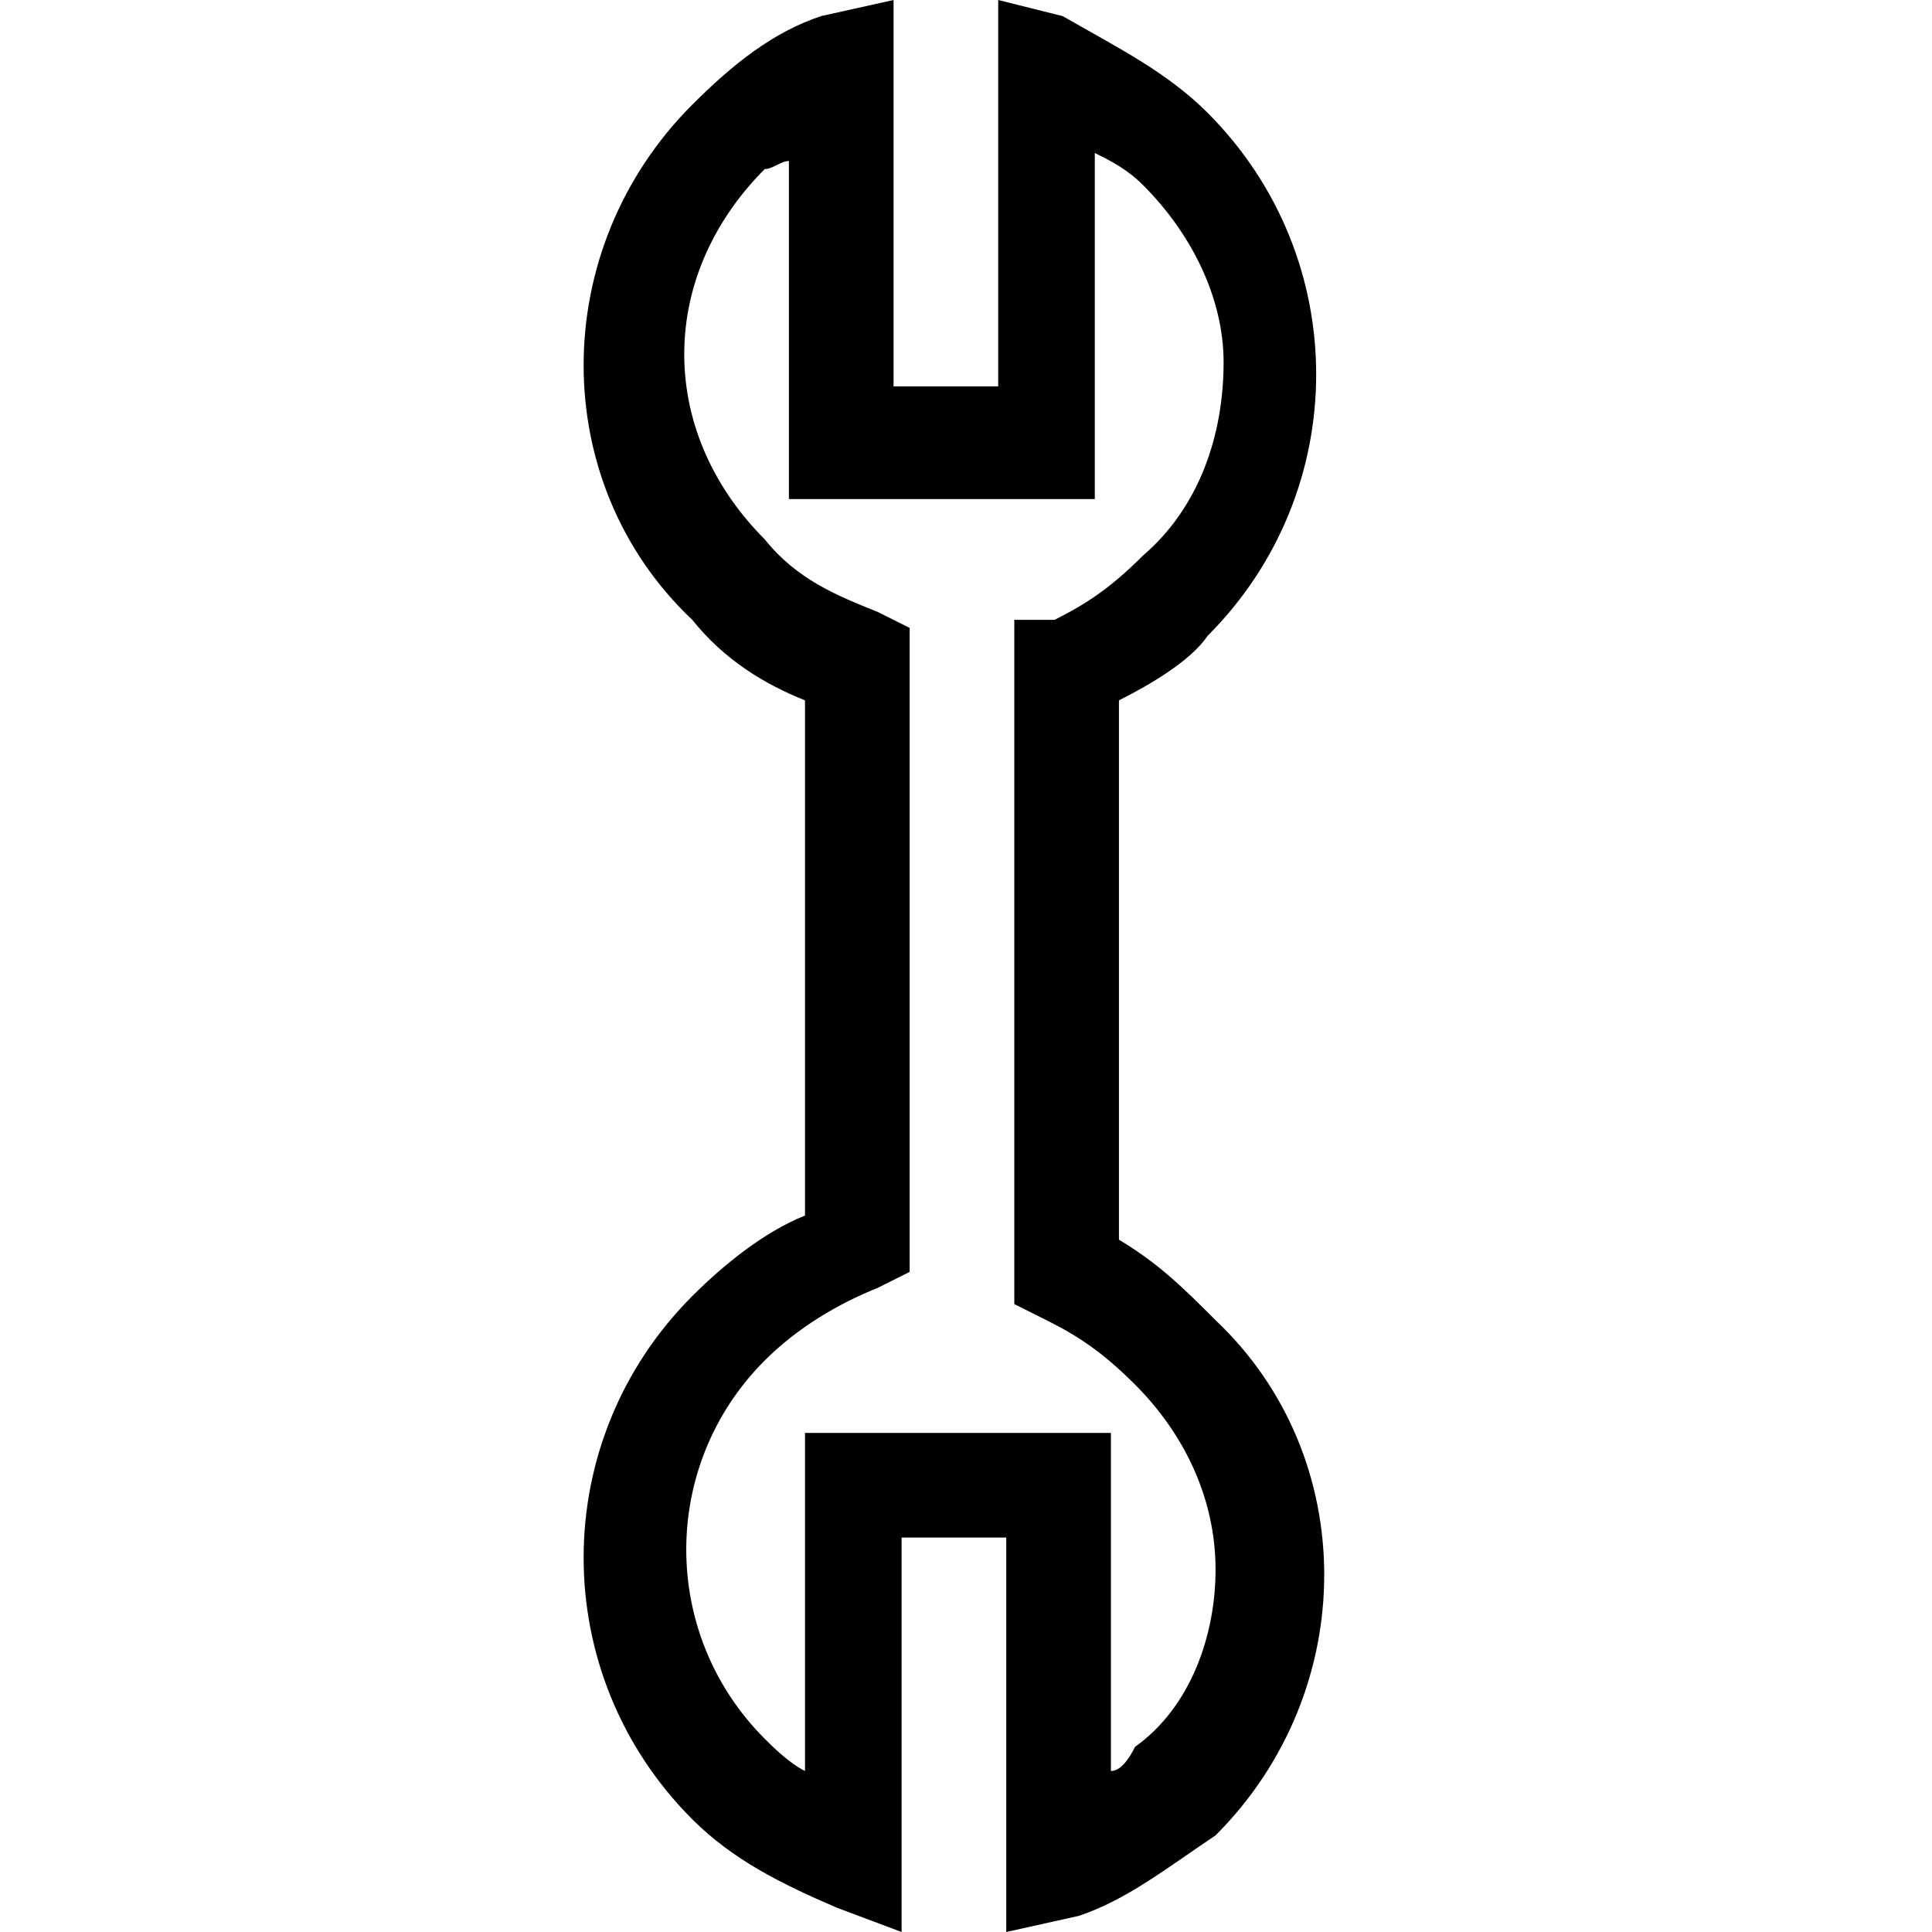 <?xml version="1.0" encoding="utf-8"?>
<!-- Generator: Adobe Illustrator 21.1.0, SVG Export Plug-In . SVG Version: 6.00 Build 0)  -->
<svg version="1.1" id="Layer_1" xmlns="http://www.w3.org/2000/svg" xmlns:xlink="http://www.w3.org/1999/xlink" x="0px" y="0px"
	 viewBox="0 0 24 24" style="enable-background:new 0 0 24 24;" xml:space="preserve">
<path d="M13.9,15.4V8.7c0.4-0.2,0.9-0.5,1.1-0.8c1.8-1.8,1.8-4.7,0-6.5c-0.5-0.5-1.1-0.8-1.8-1.2L12.4,0v4.8h-1.3V0l-0.9,0.2
	C9.6,0.4,9.1,0.8,8.6,1.3C6.8,3.1,6.8,6,8.6,7.7C9,8.2,9.5,8.5,10,8.7v6.4c-0.5,0.2-1,0.6-1.4,1c-1.8,1.8-1.8,4.7,0,6.5
	c0.5,0.5,1.1,0.8,1.8,1.1l0.8,0.3v-4.9h1.3V24l0.9-0.2c0.6-0.2,1.1-0.6,1.7-1c1.8-1.8,1.8-4.7,0-6.4C14.7,16,14.4,15.7,13.9,15.4z
	 M14.1,21.7C14,21.9,13.9,22,13.8,22v-4.2H10v4.2c-0.2-0.1-0.4-0.3-0.5-0.4c-1.3-1.3-1.3-3.4,0-4.7c0.4-0.4,0.9-0.7,1.4-0.9l0.4-0.2
	v-8l-0.4-0.2c-0.5-0.2-1-0.4-1.4-0.9c-0.6-0.6-1-1.4-1-2.3s0.4-1.7,1-2.3C9.6,2.1,9.7,2,9.8,2v4.2h3.8V1.9C13.8,2,14,2.1,14.2,2.3
	c0.6,0.6,1,1.4,1,2.2c0,0.9-0.3,1.8-1,2.4c-0.4,0.4-0.7,0.6-1.1,0.8h-0.5v8.5l0.4,0.2c0.4,0.2,0.7,0.4,1.1,0.8c0.6,0.6,1,1.4,1,2.3
	C15.1,20.3,14.8,21.2,14.1,21.7L14.1,21.7z"/>
</svg>
